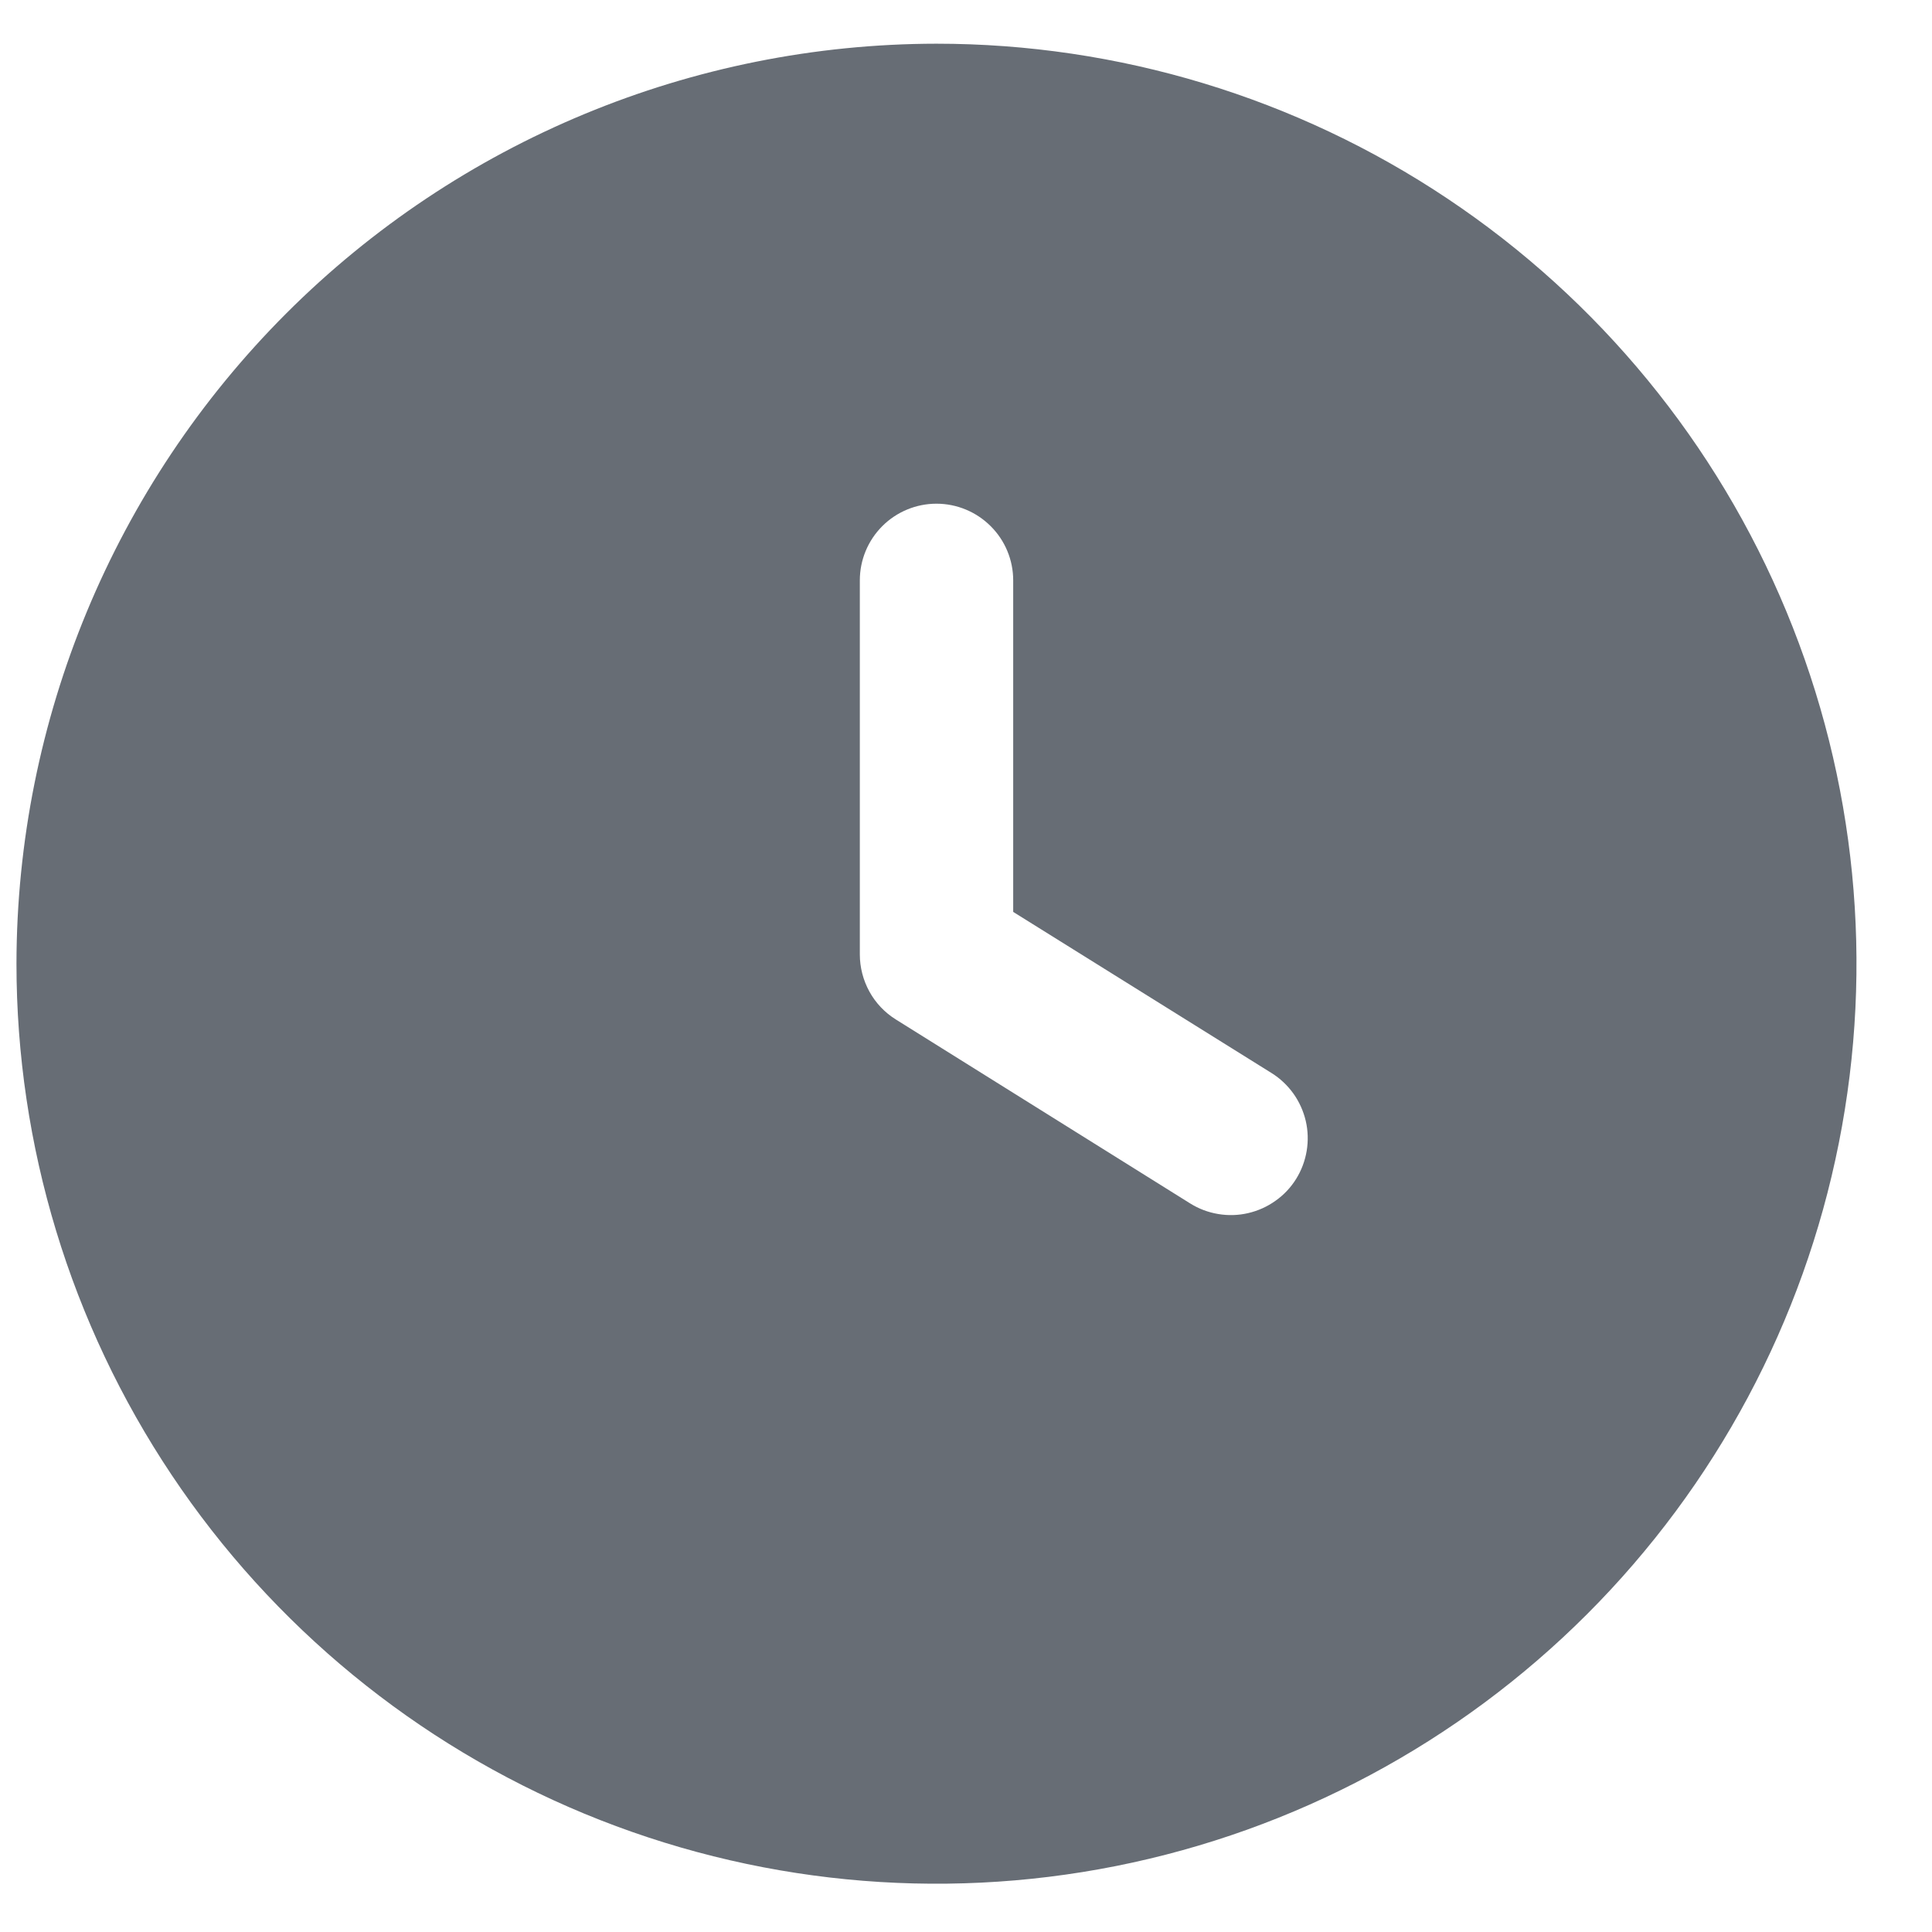 <svg width="21" height="21" viewBox="0 0 21 21" fill="none" xmlns="http://www.w3.org/2000/svg">
<g clip-path="url(#clip0_52_303)">
<path d="M10.179 0.475C12.157 0.475 14.091 1.061 15.735 2.16C17.38 3.259 18.661 4.821 19.418 6.648C20.175 8.475 20.373 10.486 19.987 12.426C19.601 14.366 18.649 16.147 17.25 17.546C15.852 18.944 14.07 19.897 12.13 20.283C10.19 20.669 8.18 20.471 6.352 19.714C4.525 18.957 2.963 17.675 1.865 16.031C0.766 14.386 0.179 12.453 0.179 10.475C0.182 7.824 1.237 5.282 3.111 3.407C4.986 1.532 7.528 0.478 10.179 0.475V0.475ZM9.346 10.374C9.346 10.515 9.382 10.654 9.45 10.778C9.518 10.902 9.617 11.006 9.737 11.081L12.937 13.081C13.03 13.139 13.133 13.178 13.242 13.196C13.35 13.214 13.46 13.211 13.567 13.186C13.674 13.161 13.775 13.116 13.864 13.052C13.954 12.989 14.03 12.908 14.088 12.815C14.146 12.722 14.185 12.618 14.203 12.51C14.221 12.402 14.218 12.291 14.193 12.184C14.168 12.078 14.123 11.977 14.059 11.887C13.995 11.798 13.915 11.722 13.822 11.664L11.013 9.912V6.308C11.013 6.087 10.925 5.875 10.768 5.719C10.612 5.563 10.4 5.475 10.179 5.475C9.958 5.475 9.746 5.563 9.59 5.719C9.434 5.875 9.346 6.087 9.346 6.308V10.374Z" fill="#676D75"/>
</g>
<defs>
<clipPath id="clip0_52_303">
<rect width="20" height="20" fill="white" transform="matrix(-1 0 0 1 20.179 0.475)"/>
</clipPath>
</defs>
</svg>
